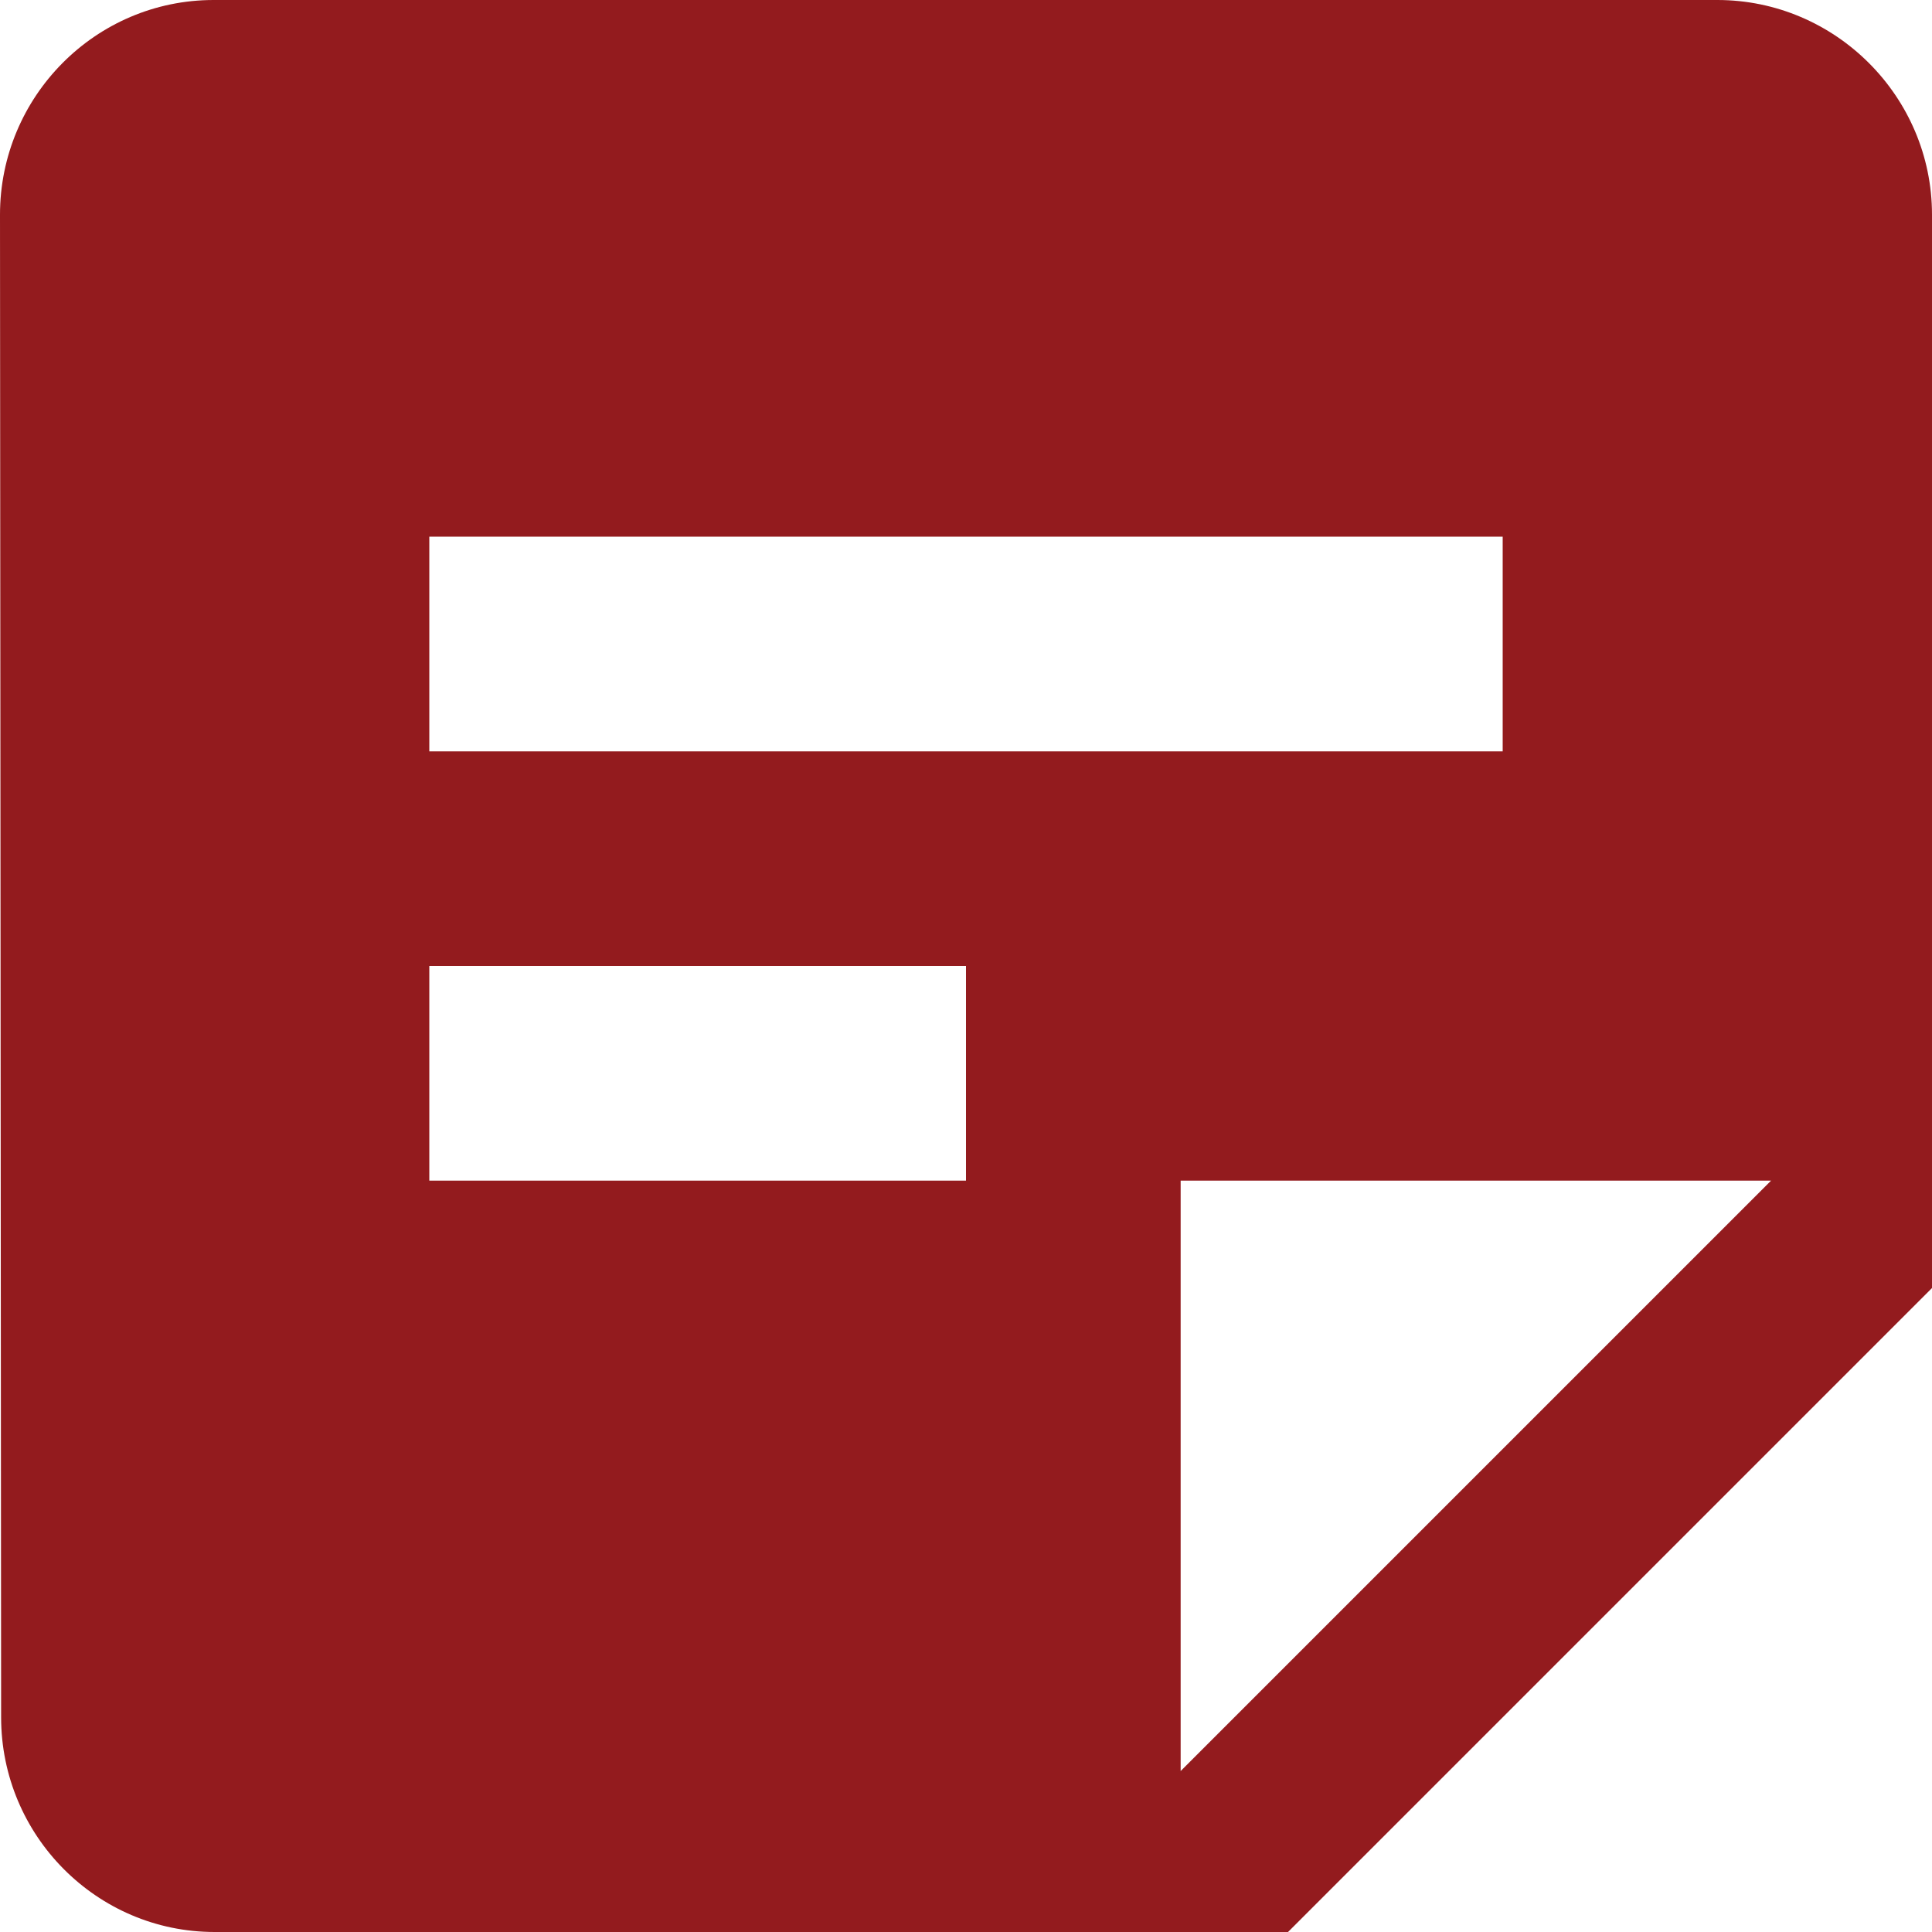 <svg width="19" height="19" viewBox="0 0 19 19" fill="none" xmlns="http://www.w3.org/2000/svg">
<path d="M16.889 0H2.101C0.939 0 0 0.95 0 2.111L0.011 16.889C0.011 18.05 0.95 19 2.111 19H12.667L19 12.667V2.111C19 0.95 18.05 0 16.889 0ZM4.222 5.278H14.778V7.389H4.222V5.278ZM9.5 11.611H4.222V9.5H9.5V11.611ZM11.611 17.417V11.611H17.417L11.611 17.417Z" fill="#931B1E"/>
</svg>
